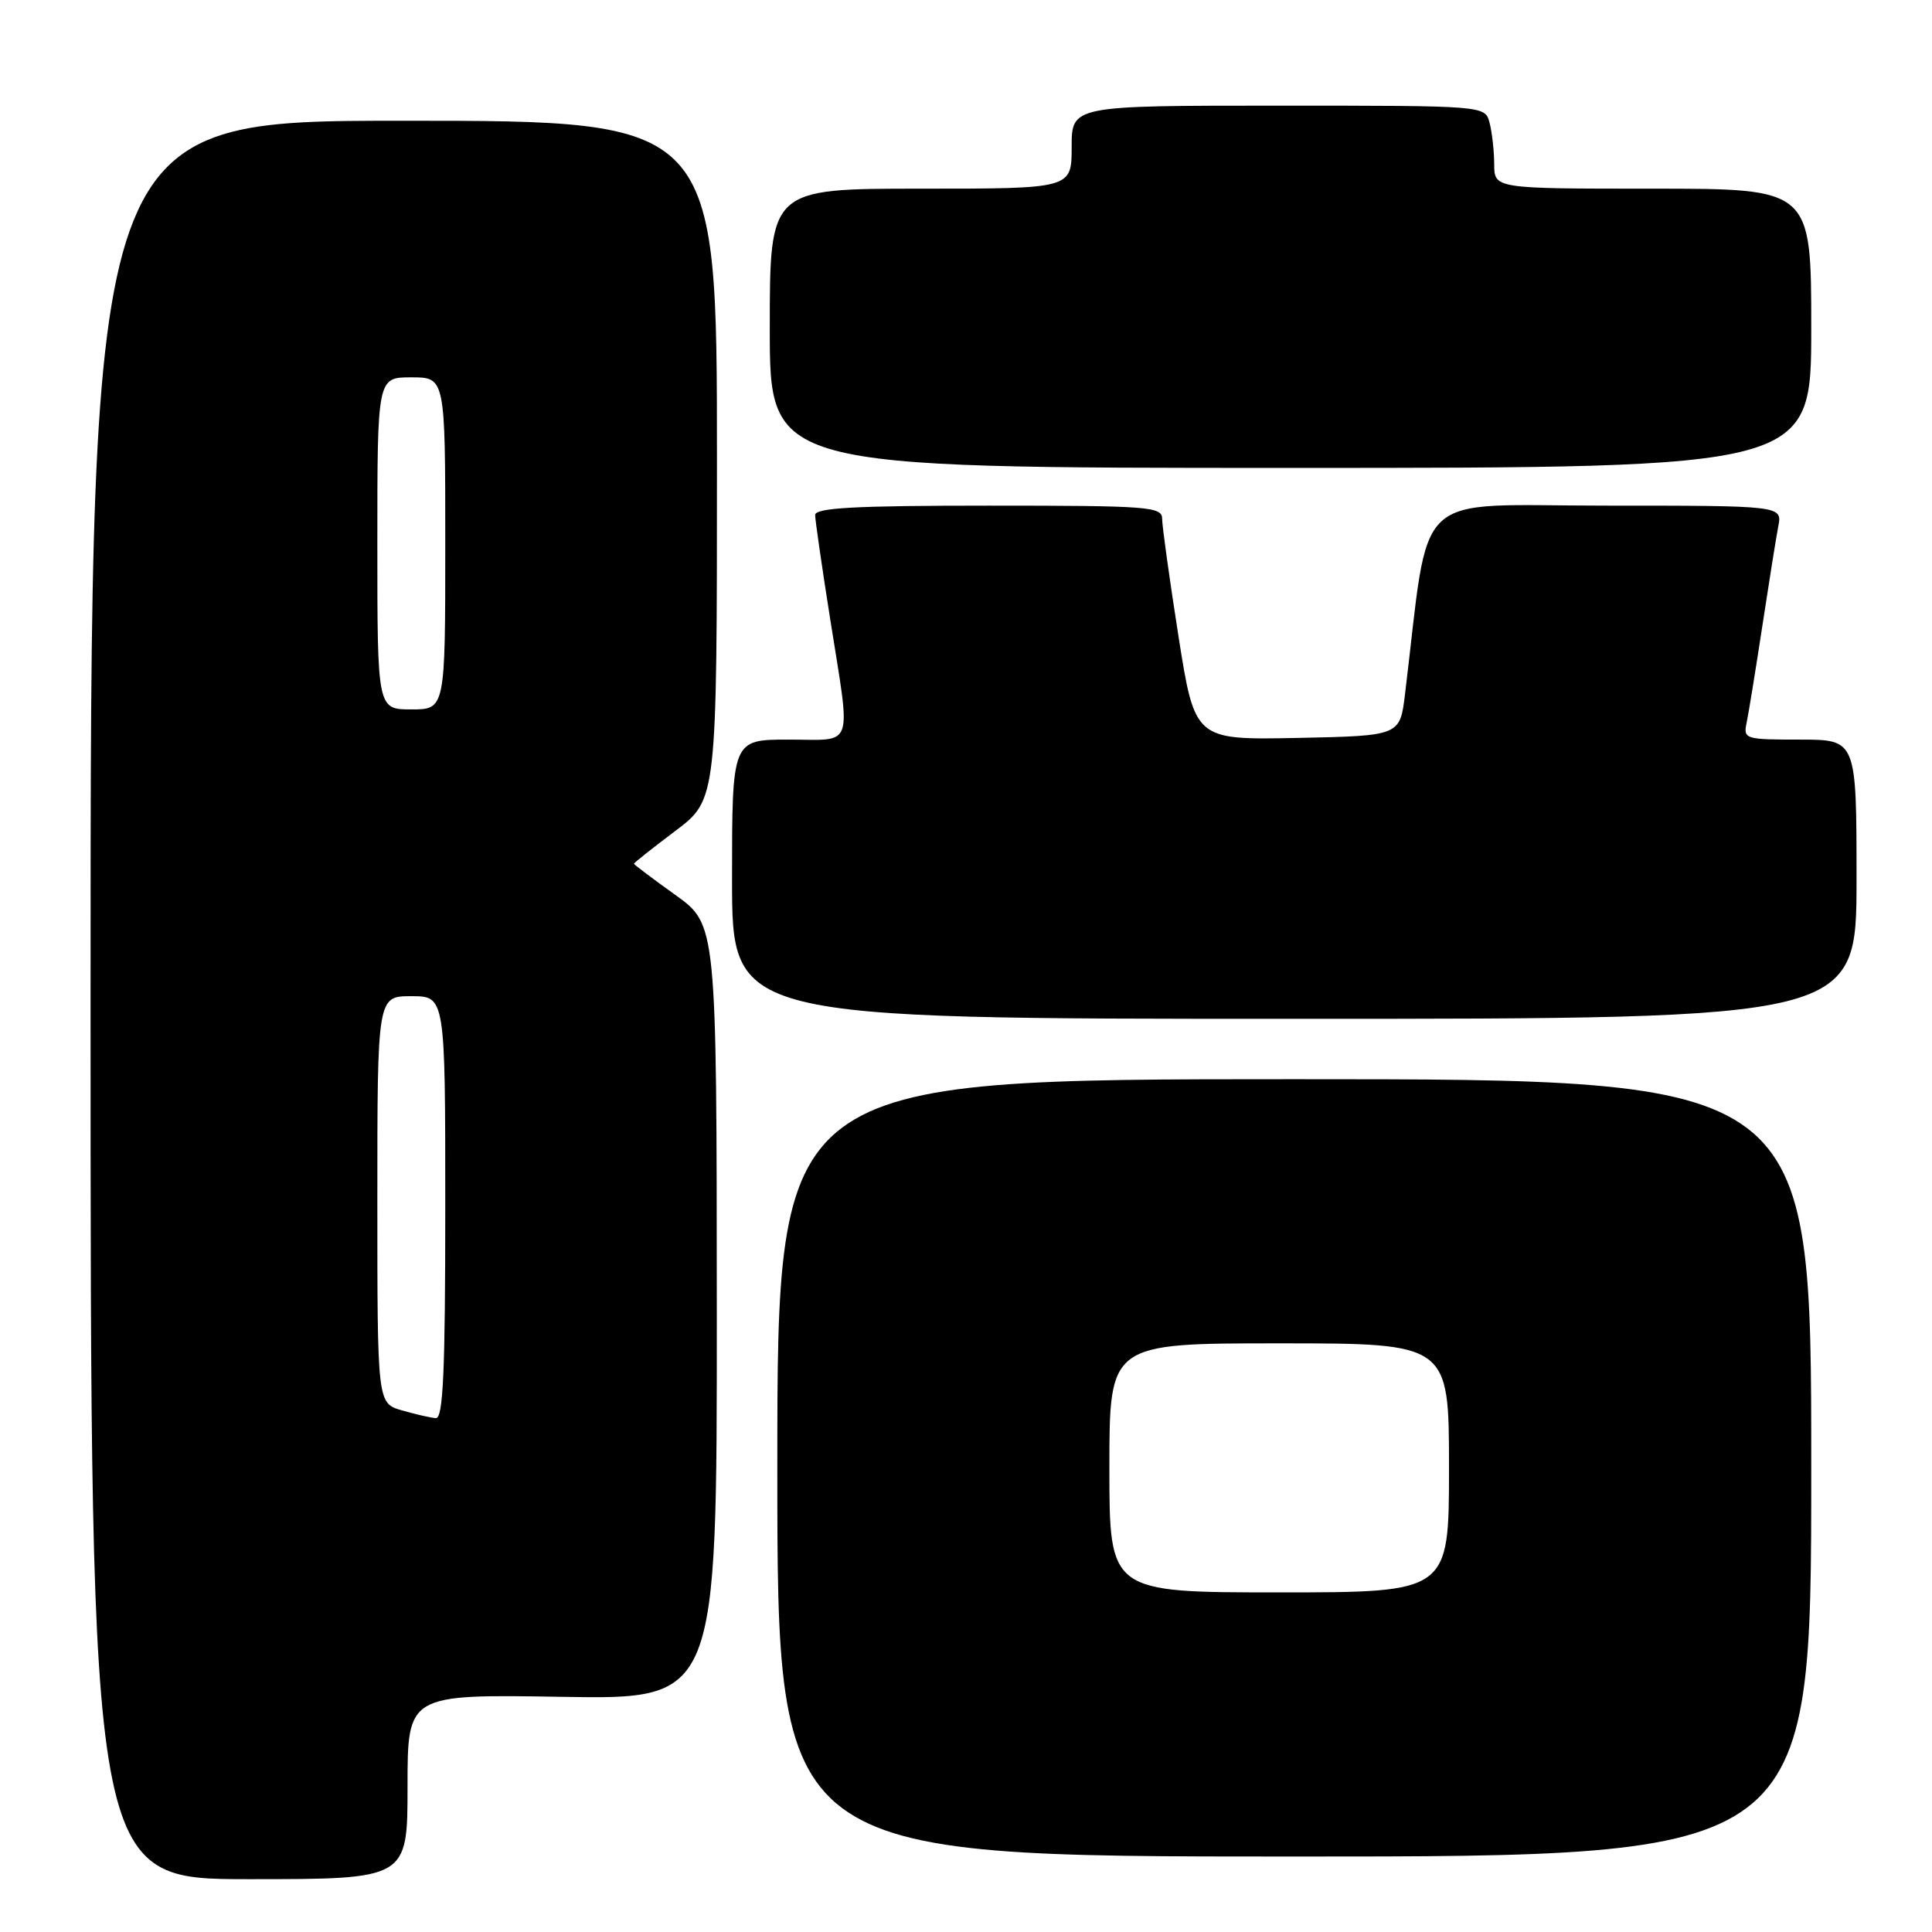 <?xml version="1.0" encoding="UTF-8" standalone="no"?>
<!DOCTYPE svg PUBLIC "-//W3C//DTD SVG 1.1//EN" "http://www.w3.org/Graphics/SVG/1.1/DTD/svg11.dtd" >
<svg xmlns="http://www.w3.org/2000/svg" xmlns:xlink="http://www.w3.org/1999/xlink" version="1.1" viewBox="0 0 256 256">
 <g >
 <path fill="currentColor"
d=" M 54.00 236.75 C 54.00 224.50 54.00 224.50 74.50 224.84 C 95.00 225.18 95.00 225.18 94.98 173.84 C 94.96 122.50 94.96 122.50 89.48 118.58 C 86.47 116.42 84.00 114.56 84.00 114.45 C 84.00 114.33 86.47 112.37 89.50 110.09 C 95.00 105.94 95.00 105.94 95.00 60.97 C 95.00 16.00 95.00 16.00 53.50 16.00 C 12.00 16.00 12.00 16.00 12.00 132.50 C 12.00 249.00 12.00 249.00 33.00 249.00 C 54.00 249.00 54.00 249.00 54.00 236.75 Z  M 240.00 194.50 C 240.00 143.00 240.00 143.00 171.50 143.00 C 103.00 143.00 103.00 143.00 103.00 194.50 C 103.00 246.00 103.00 246.00 171.50 246.00 C 240.00 246.00 240.00 246.00 240.00 194.50 Z  M 246.00 116.50 C 246.00 98.00 246.00 98.00 238.48 98.00 C 231.21 98.00 230.98 97.93 231.44 95.75 C 231.70 94.51 232.63 88.78 233.51 83.00 C 234.39 77.22 235.34 71.26 235.63 69.75 C 236.16 67.00 236.16 67.00 212.69 67.00 C 186.71 67.00 189.54 64.33 186.17 92.00 C 185.50 97.50 185.50 97.50 171.91 97.78 C 158.32 98.05 158.32 98.05 156.15 84.28 C 154.96 76.70 153.99 69.71 153.99 68.75 C 154.00 67.13 152.24 67.00 131.00 67.00 C 113.26 67.00 108.00 67.29 108.01 68.25 C 108.02 68.94 108.91 75.12 110.00 82.00 C 112.77 99.56 113.31 98.00 104.50 98.00 C 97.00 98.00 97.00 98.00 97.00 116.50 C 97.00 135.00 97.00 135.00 171.50 135.00 C 246.00 135.00 246.00 135.00 246.00 116.50 Z  M 240.00 43.50 C 240.00 25.00 240.00 25.00 219.00 25.00 C 198.00 25.00 198.00 25.00 197.99 21.75 C 197.98 19.96 197.70 17.49 197.37 16.25 C 196.77 14.00 196.77 14.00 169.38 14.00 C 142.00 14.00 142.00 14.00 142.00 19.50 C 142.00 25.00 142.00 25.00 122.00 25.00 C 102.00 25.00 102.00 25.00 102.00 43.50 C 102.00 62.00 102.00 62.00 171.00 62.00 C 240.00 62.00 240.00 62.00 240.00 43.50 Z  M 53.25 186.88 C 50.00 185.94 50.00 185.94 50.00 158.97 C 50.00 132.00 50.00 132.00 54.50 132.00 C 59.00 132.00 59.00 132.00 59.00 160.00 C 59.00 181.78 58.72 187.98 57.75 187.91 C 57.06 187.86 55.04 187.40 53.25 186.88 Z  M 50.00 72.00 C 50.00 50.00 50.00 50.00 54.50 50.00 C 59.00 50.00 59.00 50.00 59.00 72.00 C 59.00 94.00 59.00 94.00 54.50 94.00 C 50.00 94.00 50.00 94.00 50.00 72.00 Z  M 147.00 194.50 C 147.00 178.00 147.00 178.00 169.50 178.00 C 192.00 178.00 192.00 178.00 192.00 194.50 C 192.00 211.00 192.00 211.00 169.50 211.00 C 147.00 211.00 147.00 211.00 147.00 194.50 Z "/>
</g>
</svg>